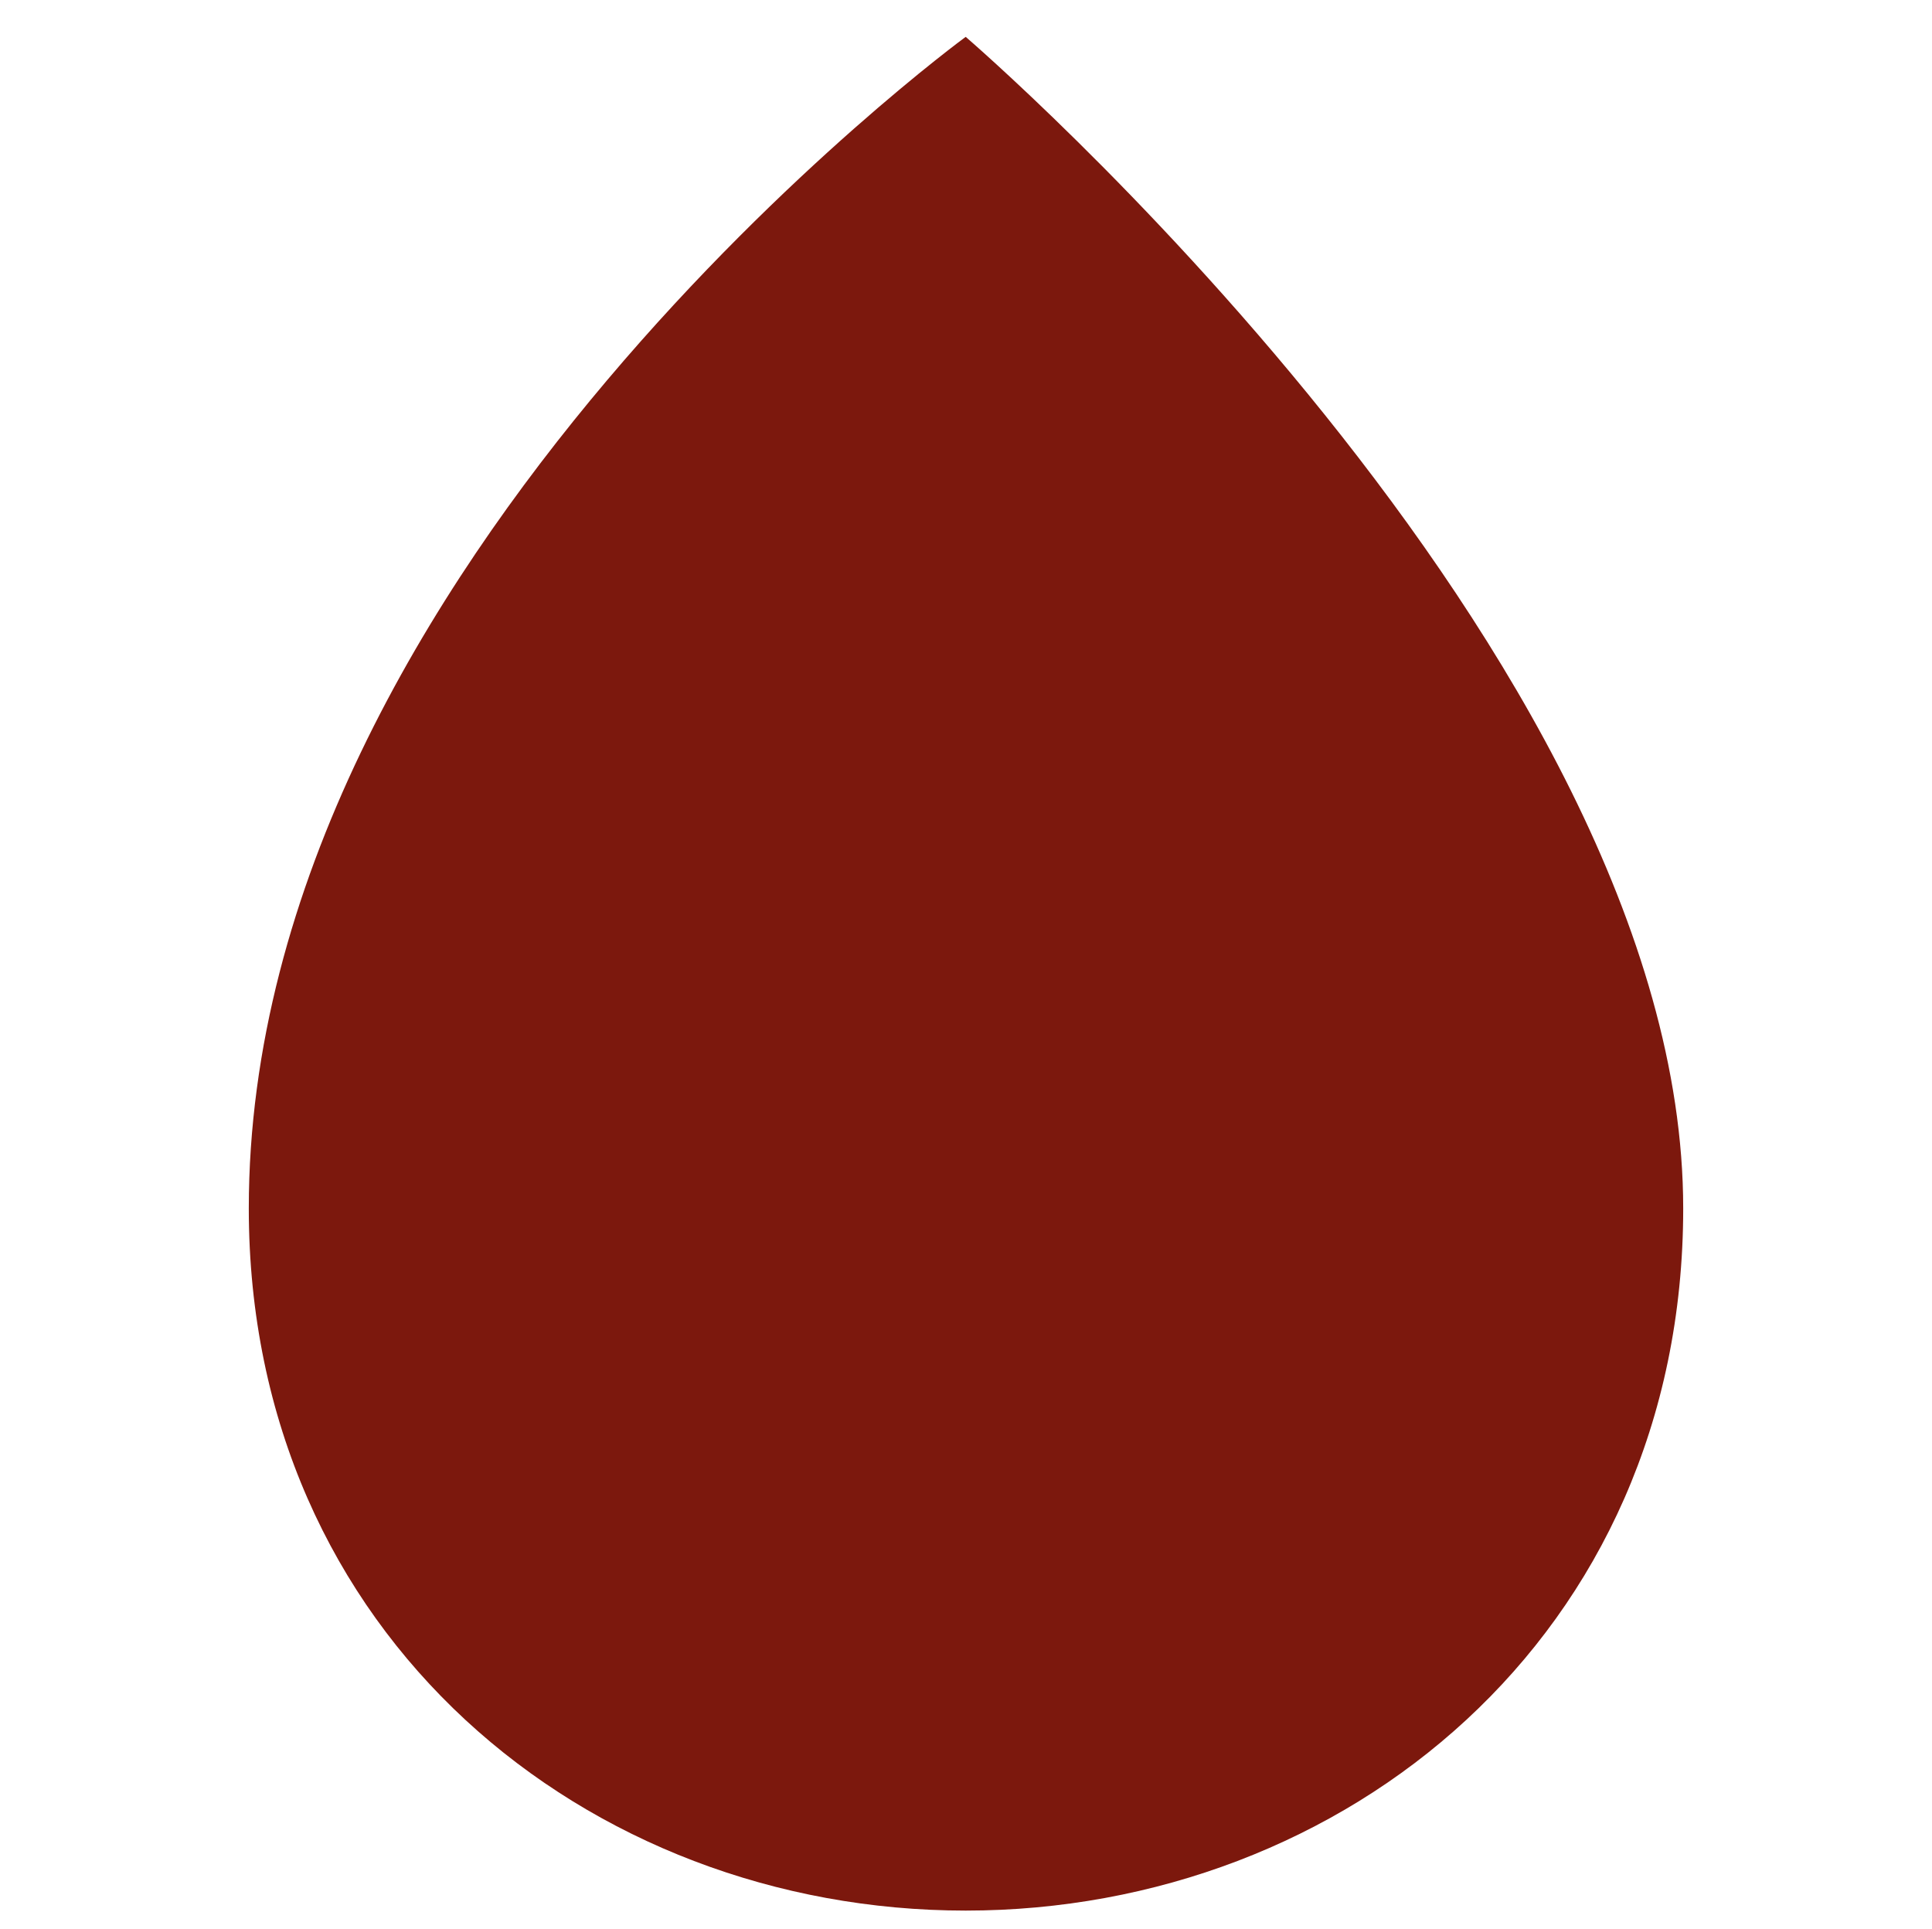 <svg enable-background="new 0 0 314.5 314" viewBox="0 0 314.5 314" xmlns="http://www.w3.org/2000/svg"><path d="m274 196.7c0 69.6-55.2 114.3-116.8 114.3s-116.7-44.7-116.7-114.3c0-105.3 116.7-190.7 116.7-190.7s116.8 100.3 116.8 190.7z" fill="#7c180d"/></svg>